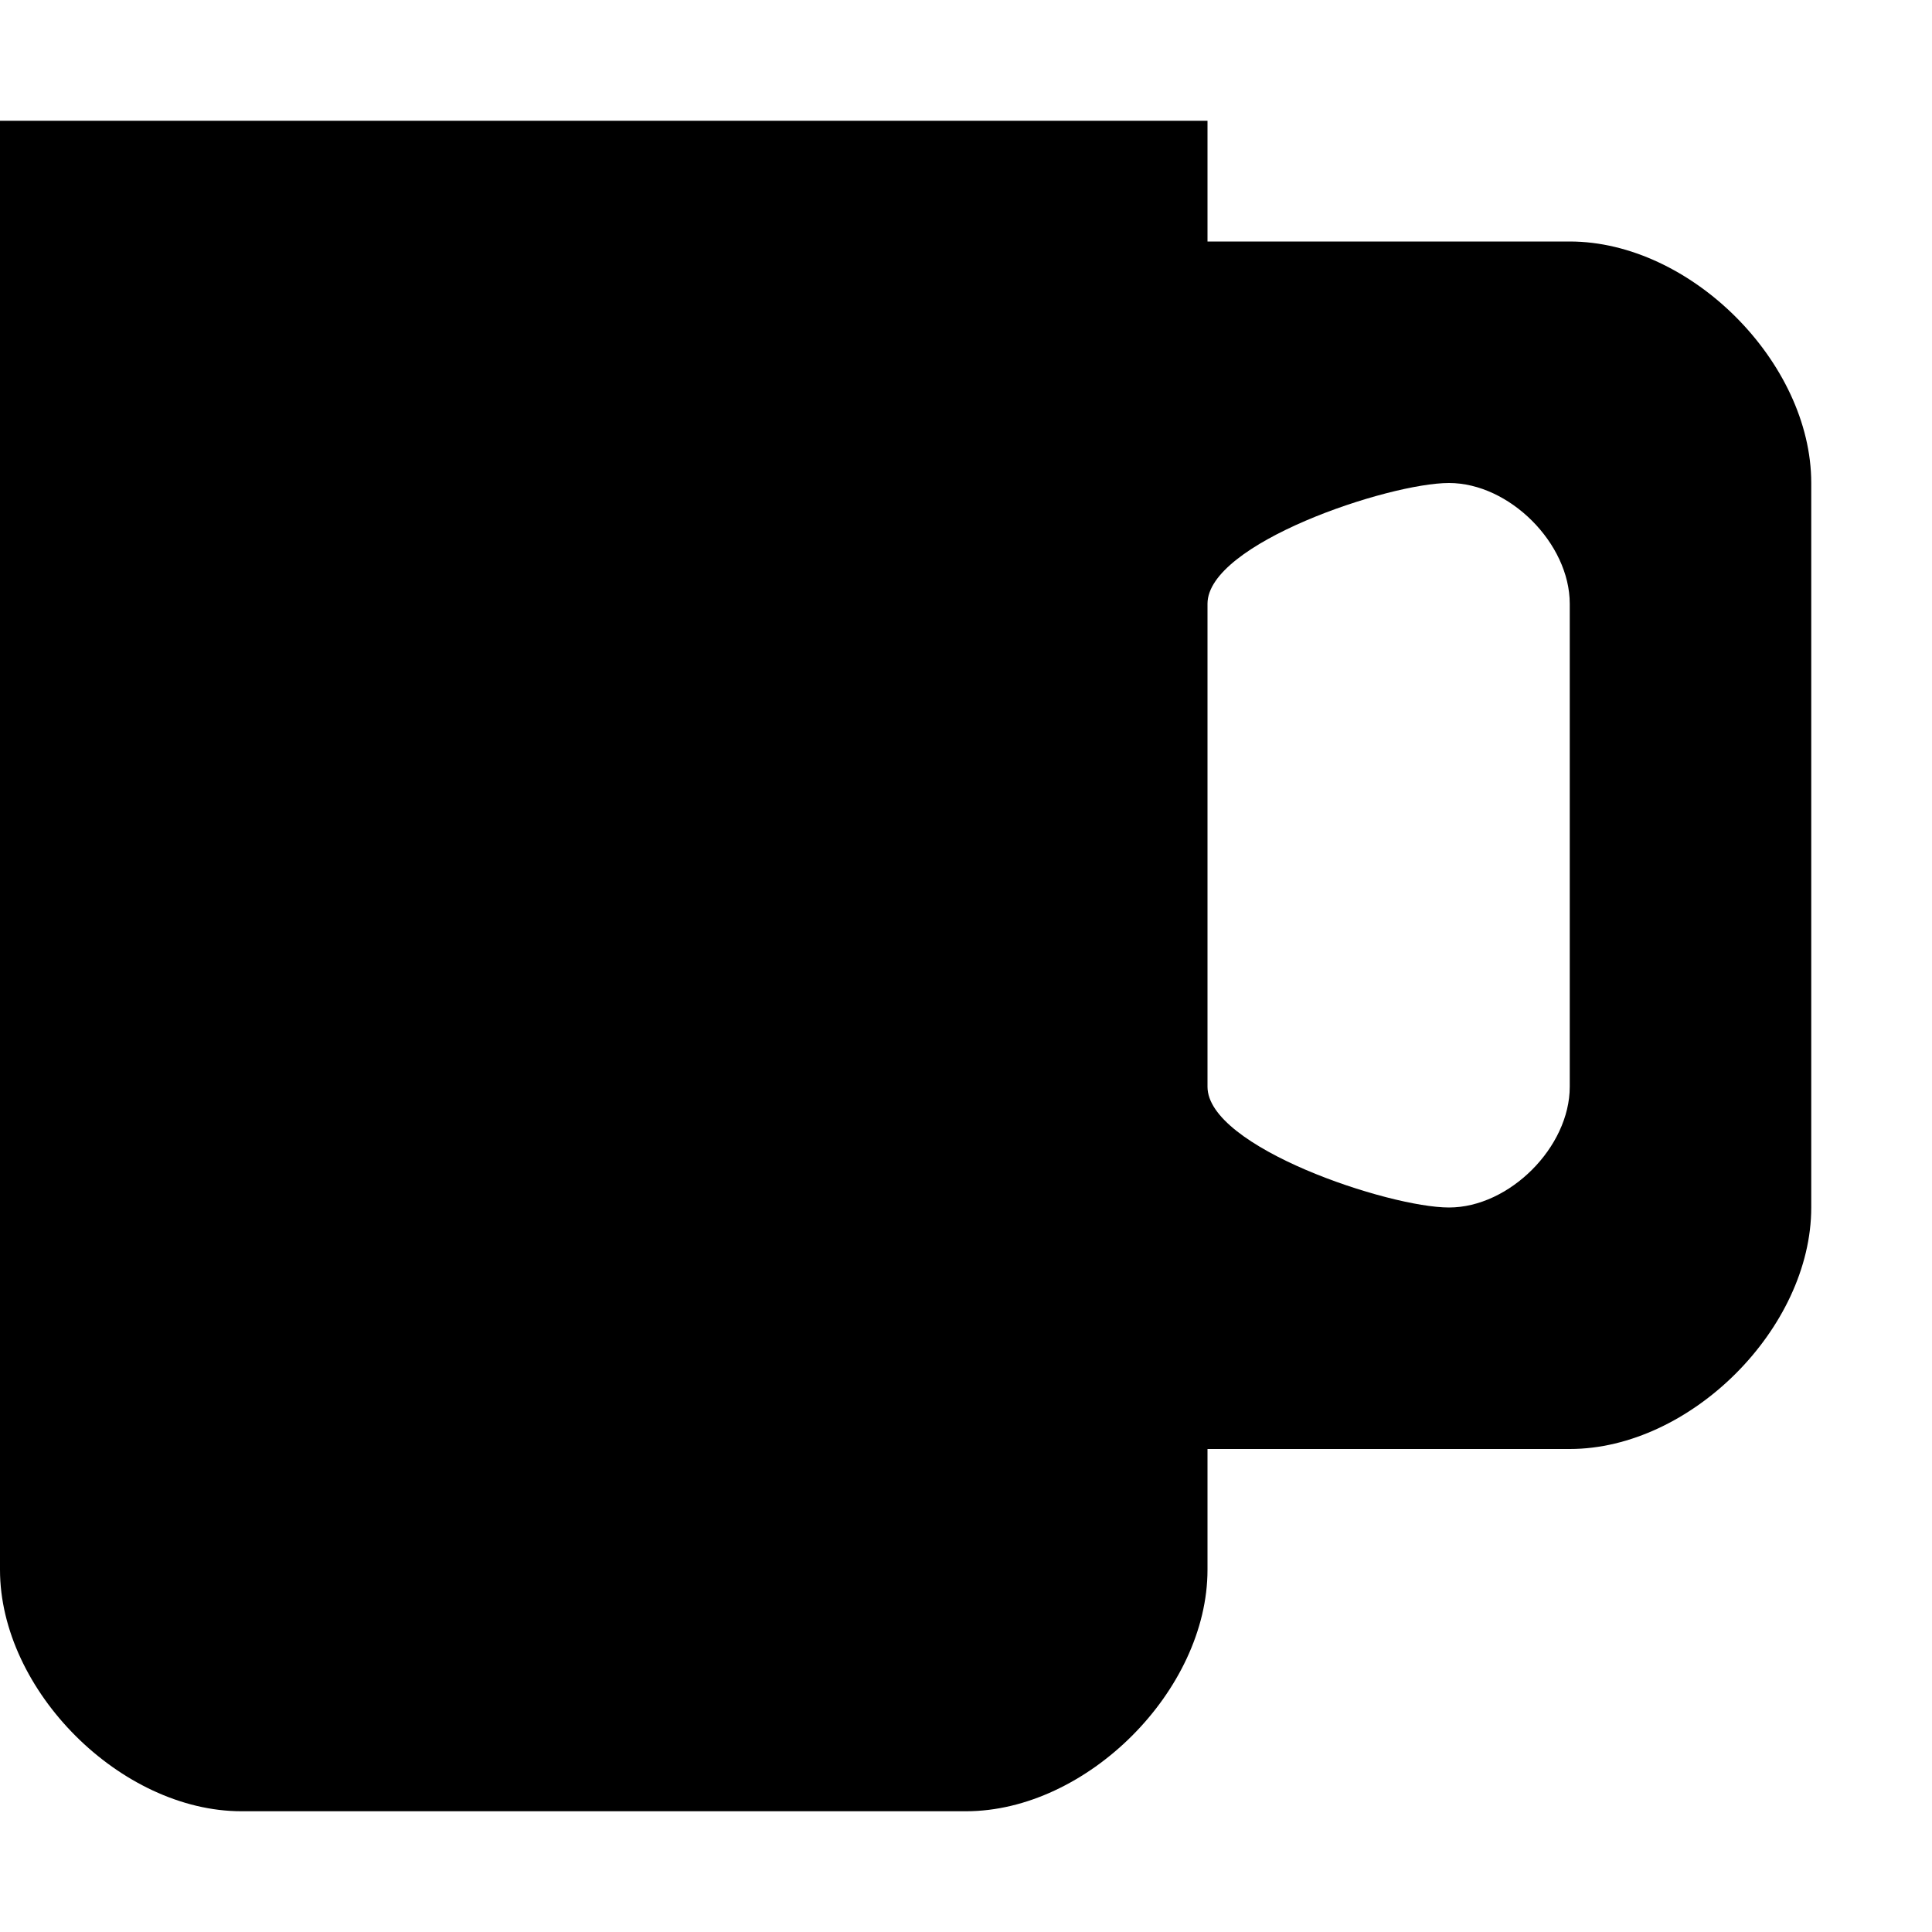 <?xml version="1.0" encoding="utf-8"?> <!-- Generator: IcoMoon.io --> <!DOCTYPE svg PUBLIC "-//W3C//DTD SVG 1.1//EN" "http://www.w3.org/Graphics/SVG/1.1/DTD/svg11.dtd"> <svg width="512" height="512" viewBox="0 0 512 512" xmlns="http://www.w3.org/2000/svg" xmlns:xlink="http://www.w3.org/1999/xlink" fill="#000000"><path d="M 320.00,160.00c0.00-16.00, 48.00-32.00, 64.00-32.00s 32.00,16.00, 32.00,32.00l0.00,128.00 c0.00,16.00-16.00,32.00-32.00,32.00s-64.00-16.00-64.00-32.00L 320.00,160.00 z M0.00,32.00l0.00,384.00 c0.00,32.00, 32.00,64.00, 64.00,64.00l 192.00,0.00 c 32.00,0.00, 64.00-32.00, 64.00-64.00l0.00-32.00 l 96.00,0.00 c 32.00,0.00, 64.00-32.00, 64.00-64.00L 480.00,128.00 c0.00-32.00-32.00-64.00-64.00-64.00l-96.00,0.00 L 320.00,32.00 L0.00,32.00 z" ></path></svg>